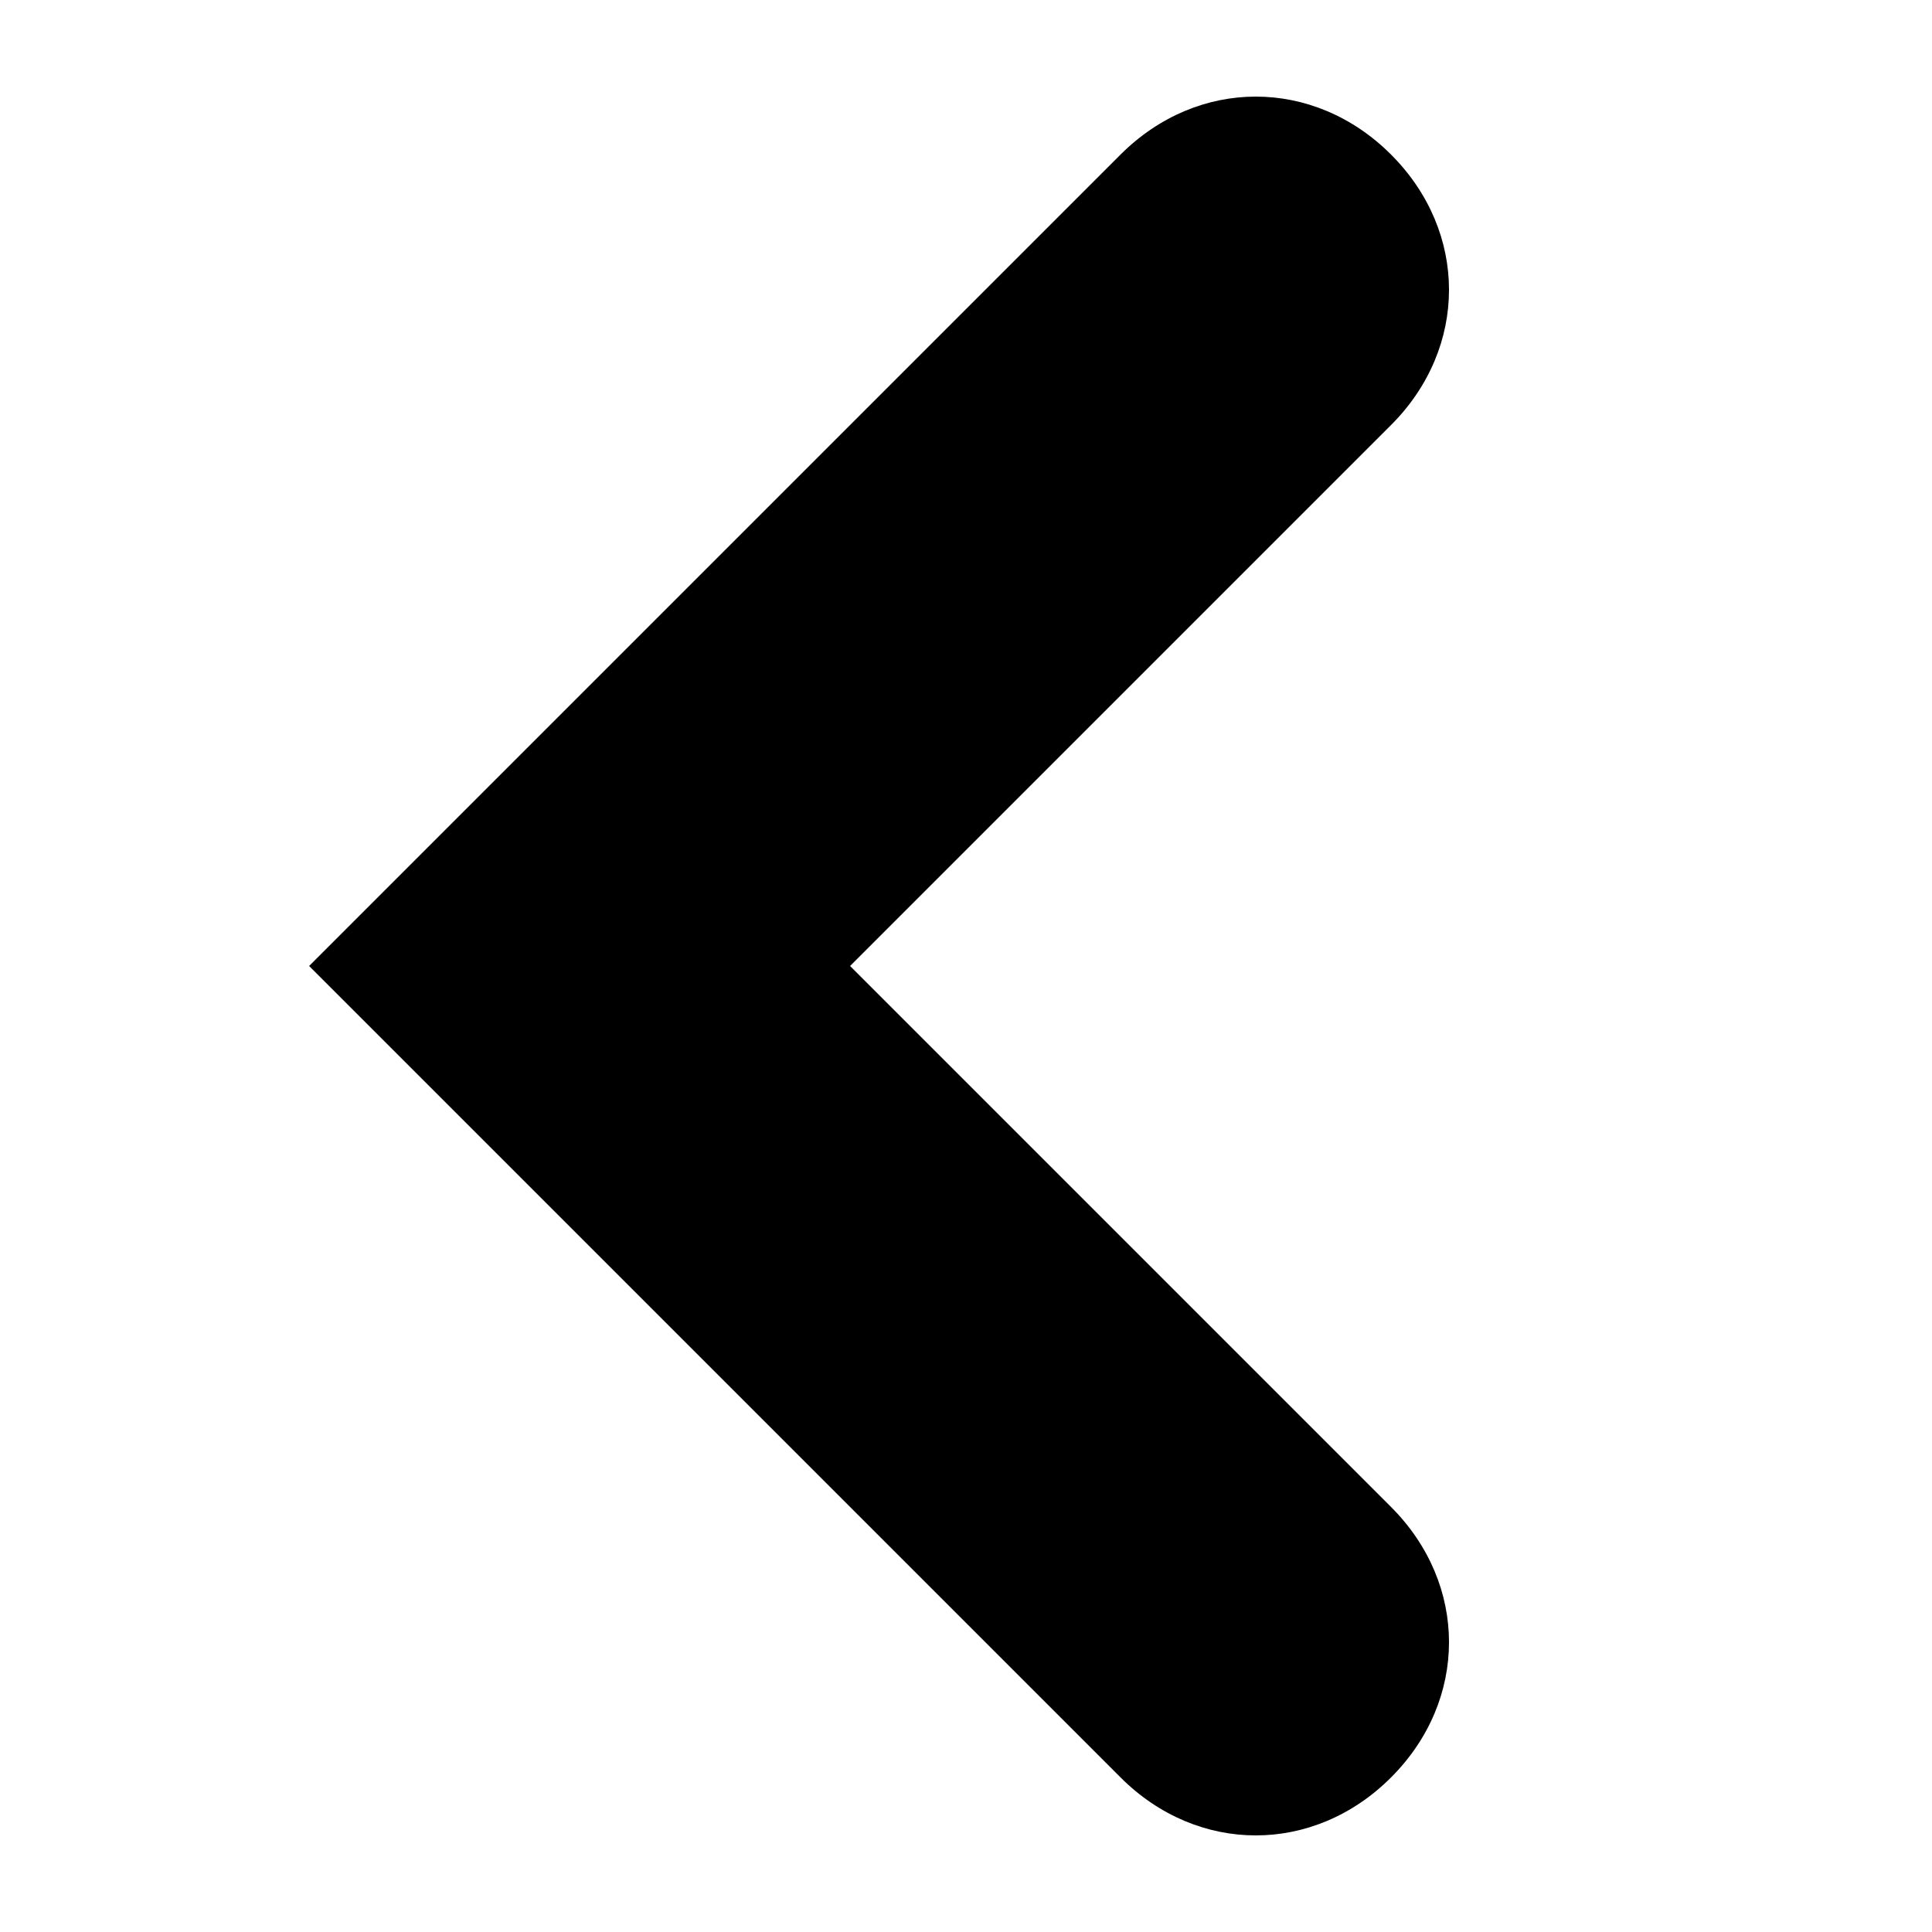 <svg xmlns="http://www.w3.org/2000/svg" xmlns:xlink="http://www.w3.org/1999/xlink" id="Layer_1" x="0" y="0" version="1.1" viewBox="0 0 20 20" style="enable-background:new 0 0 20 20" xml:space="preserve"><style type="text/css">.st0{fill-rule:evenodd;clip-rule:evenodd}</style><path d="M14.4,1.6c-0.8-0.8-2-0.8-2.8,0L3.2,10l8.4,8.4c0.8,0.8,2,0.8,2.8,0c0.8-0.8,0.8-2,0-2.8L8.8,10l5.6-5.6	C15.2,3.6,15.2,2.4,14.4,1.6z" class="st0"/></svg>
